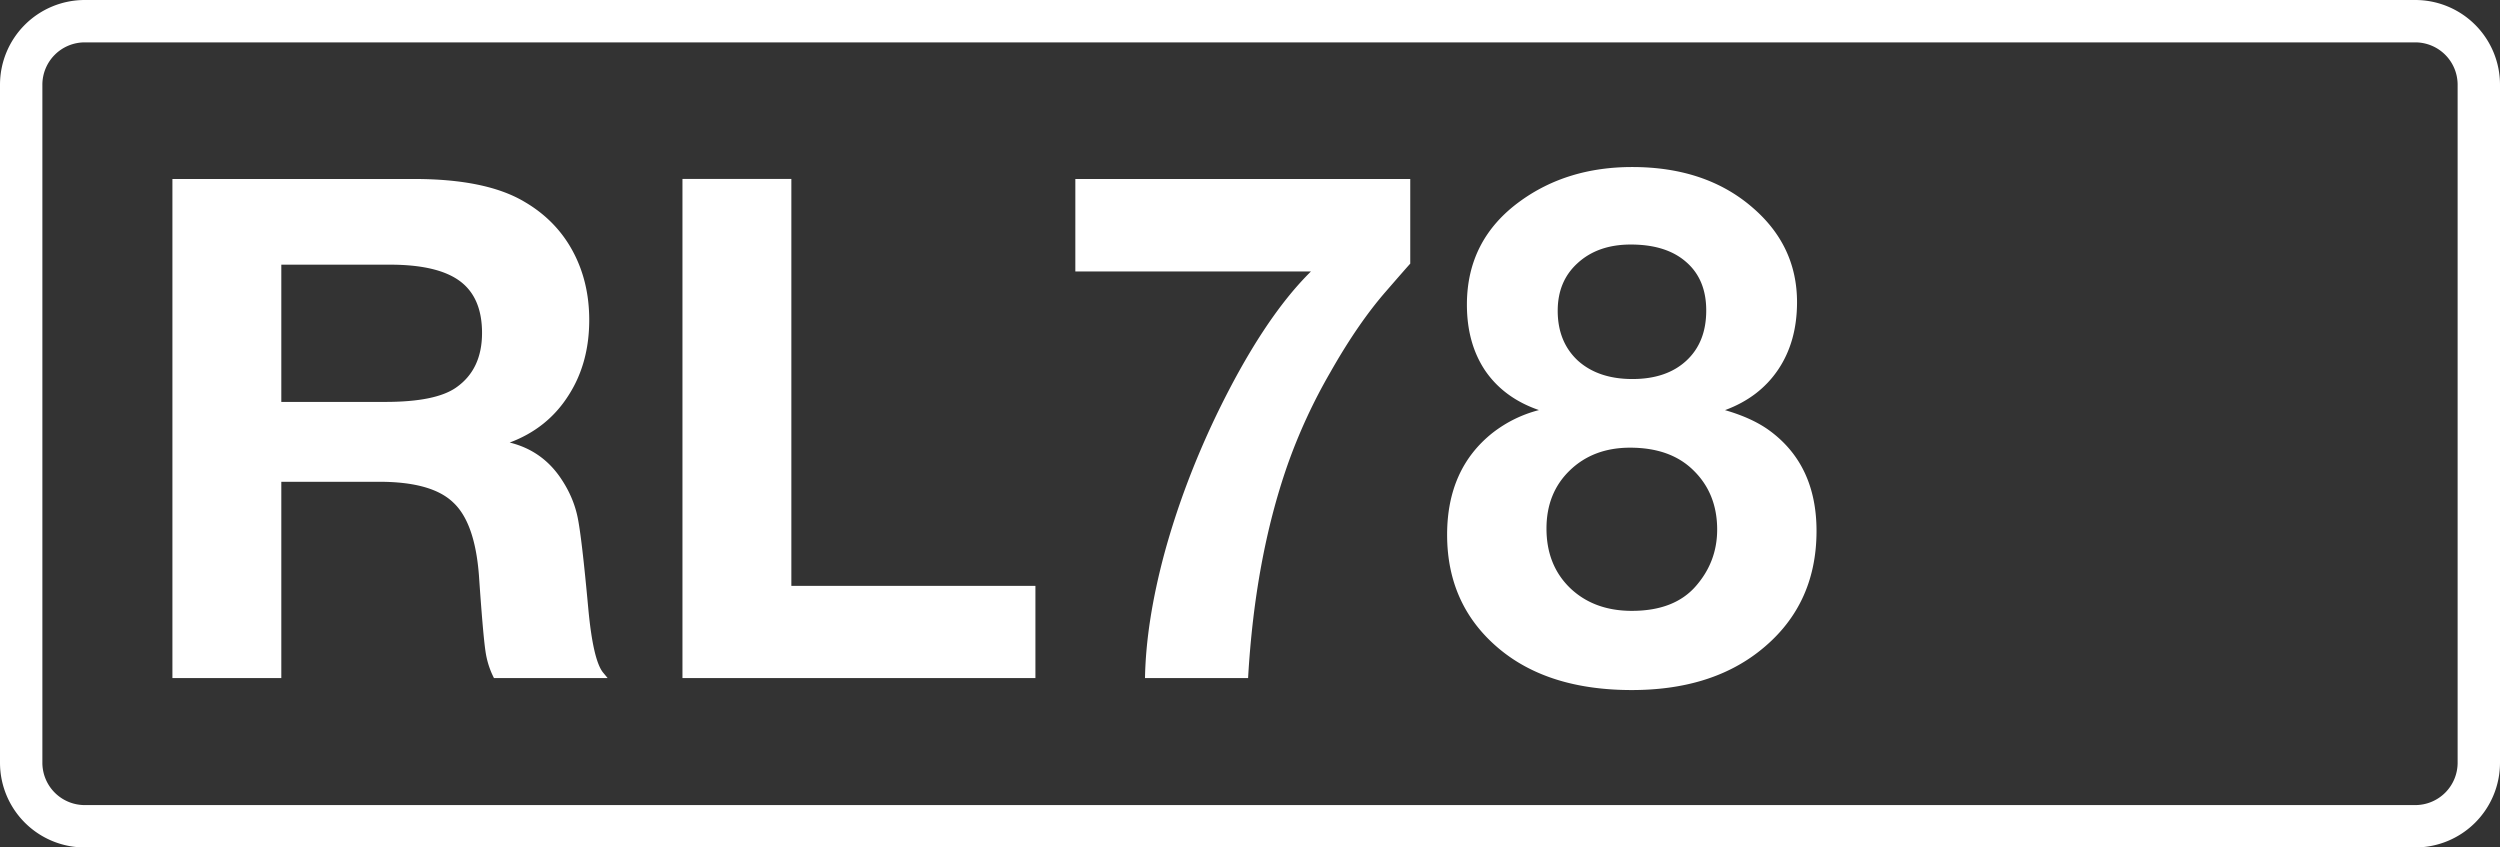 <svg class="color-immutable" xmlns="http://www.w3.org/2000/svg" width="59" height="20" fill="none" viewBox="0 0 59 20"><rect x="0" y="0" width="59" height="20" fill="#333333" stroke="none"/><g clip-path="url(#a)"><path stroke="#fff" d="M.5 2A1.5 1.5 0 0 1 2 .5h55A1.5 1.5 0 0 1 58.5 2v16a1.5 1.5 0 0 1-1.5 1.5H2A1.5 1.5 0 0 1 .5 18z"/><path fill="#fff" d="M4.069 4.224h5.704q1.692 0 2.594.532.749.434 1.144 1.16.395.725.395 1.635 0 1.032-.5 1.797-.491.765-1.377 1.096.78.192 1.224.87.282.426.379.894.097.467.25 2.135.112 1.224.346 1.523l.113.137h-2.683a2 2 0 0 1-.201-.637q-.058-.387-.154-1.788-.096-1.25-.612-1.724-.507-.484-1.74-.484H6.639v4.633h-2.57zm2.57 2.022v3.239h2.457q1.184 0 1.668-.339.612-.426.612-1.289 0-.837-.524-1.224t-1.651-.387zM24.436 13.827v2.176h-8.33V4.223h2.57v9.604zM33.282 4.224v1.998q-.096.104-.572.653-.66.756-1.313 1.909a13 13 0 0 0-1.015 2.2q-.766 2.199-.927 5.019h-2.433q.024-1.33.46-2.949.442-1.62 1.216-3.239 1.103-2.287 2.24-3.408h-5.56V4.224zM36.32 9.678q-.822-.282-1.266-.926-.435-.645-.435-1.563 0-1.531 1.257-2.441 1.111-.806 2.643-.806 1.74 0 2.844.959 1.047.902 1.047 2.231 0 .927-.443 1.587-.442.66-1.257.96.637.184 1.04.475 1.12.813 1.12 2.376 0 1.797-1.378 2.86-1.16.895-2.981.895-1.974 0-3.142-.983-1.217-1.024-1.217-2.683 0-1.556 1.08-2.409.491-.378 1.087-.532m2.167-3.907q-.773 0-1.25.435-.474.426-.474 1.128 0 .733.475 1.176.483.435 1.289.435T39.8 8.51t.467-1.184q0-.734-.475-1.144-.468-.411-1.305-.411m-.017 4.794q-.87 0-1.426.54-.547.53-.547 1.369 0 .862.556 1.402.564.54 1.458.54 1.014 0 1.522-.597.492-.571.492-1.321 0-.855-.564-1.402-.54-.531-1.49-.531"/></g><defs><clipPath id="a"><path fill="#fff" d="M0 0h59v20H0z"/></clipPath></defs></svg>